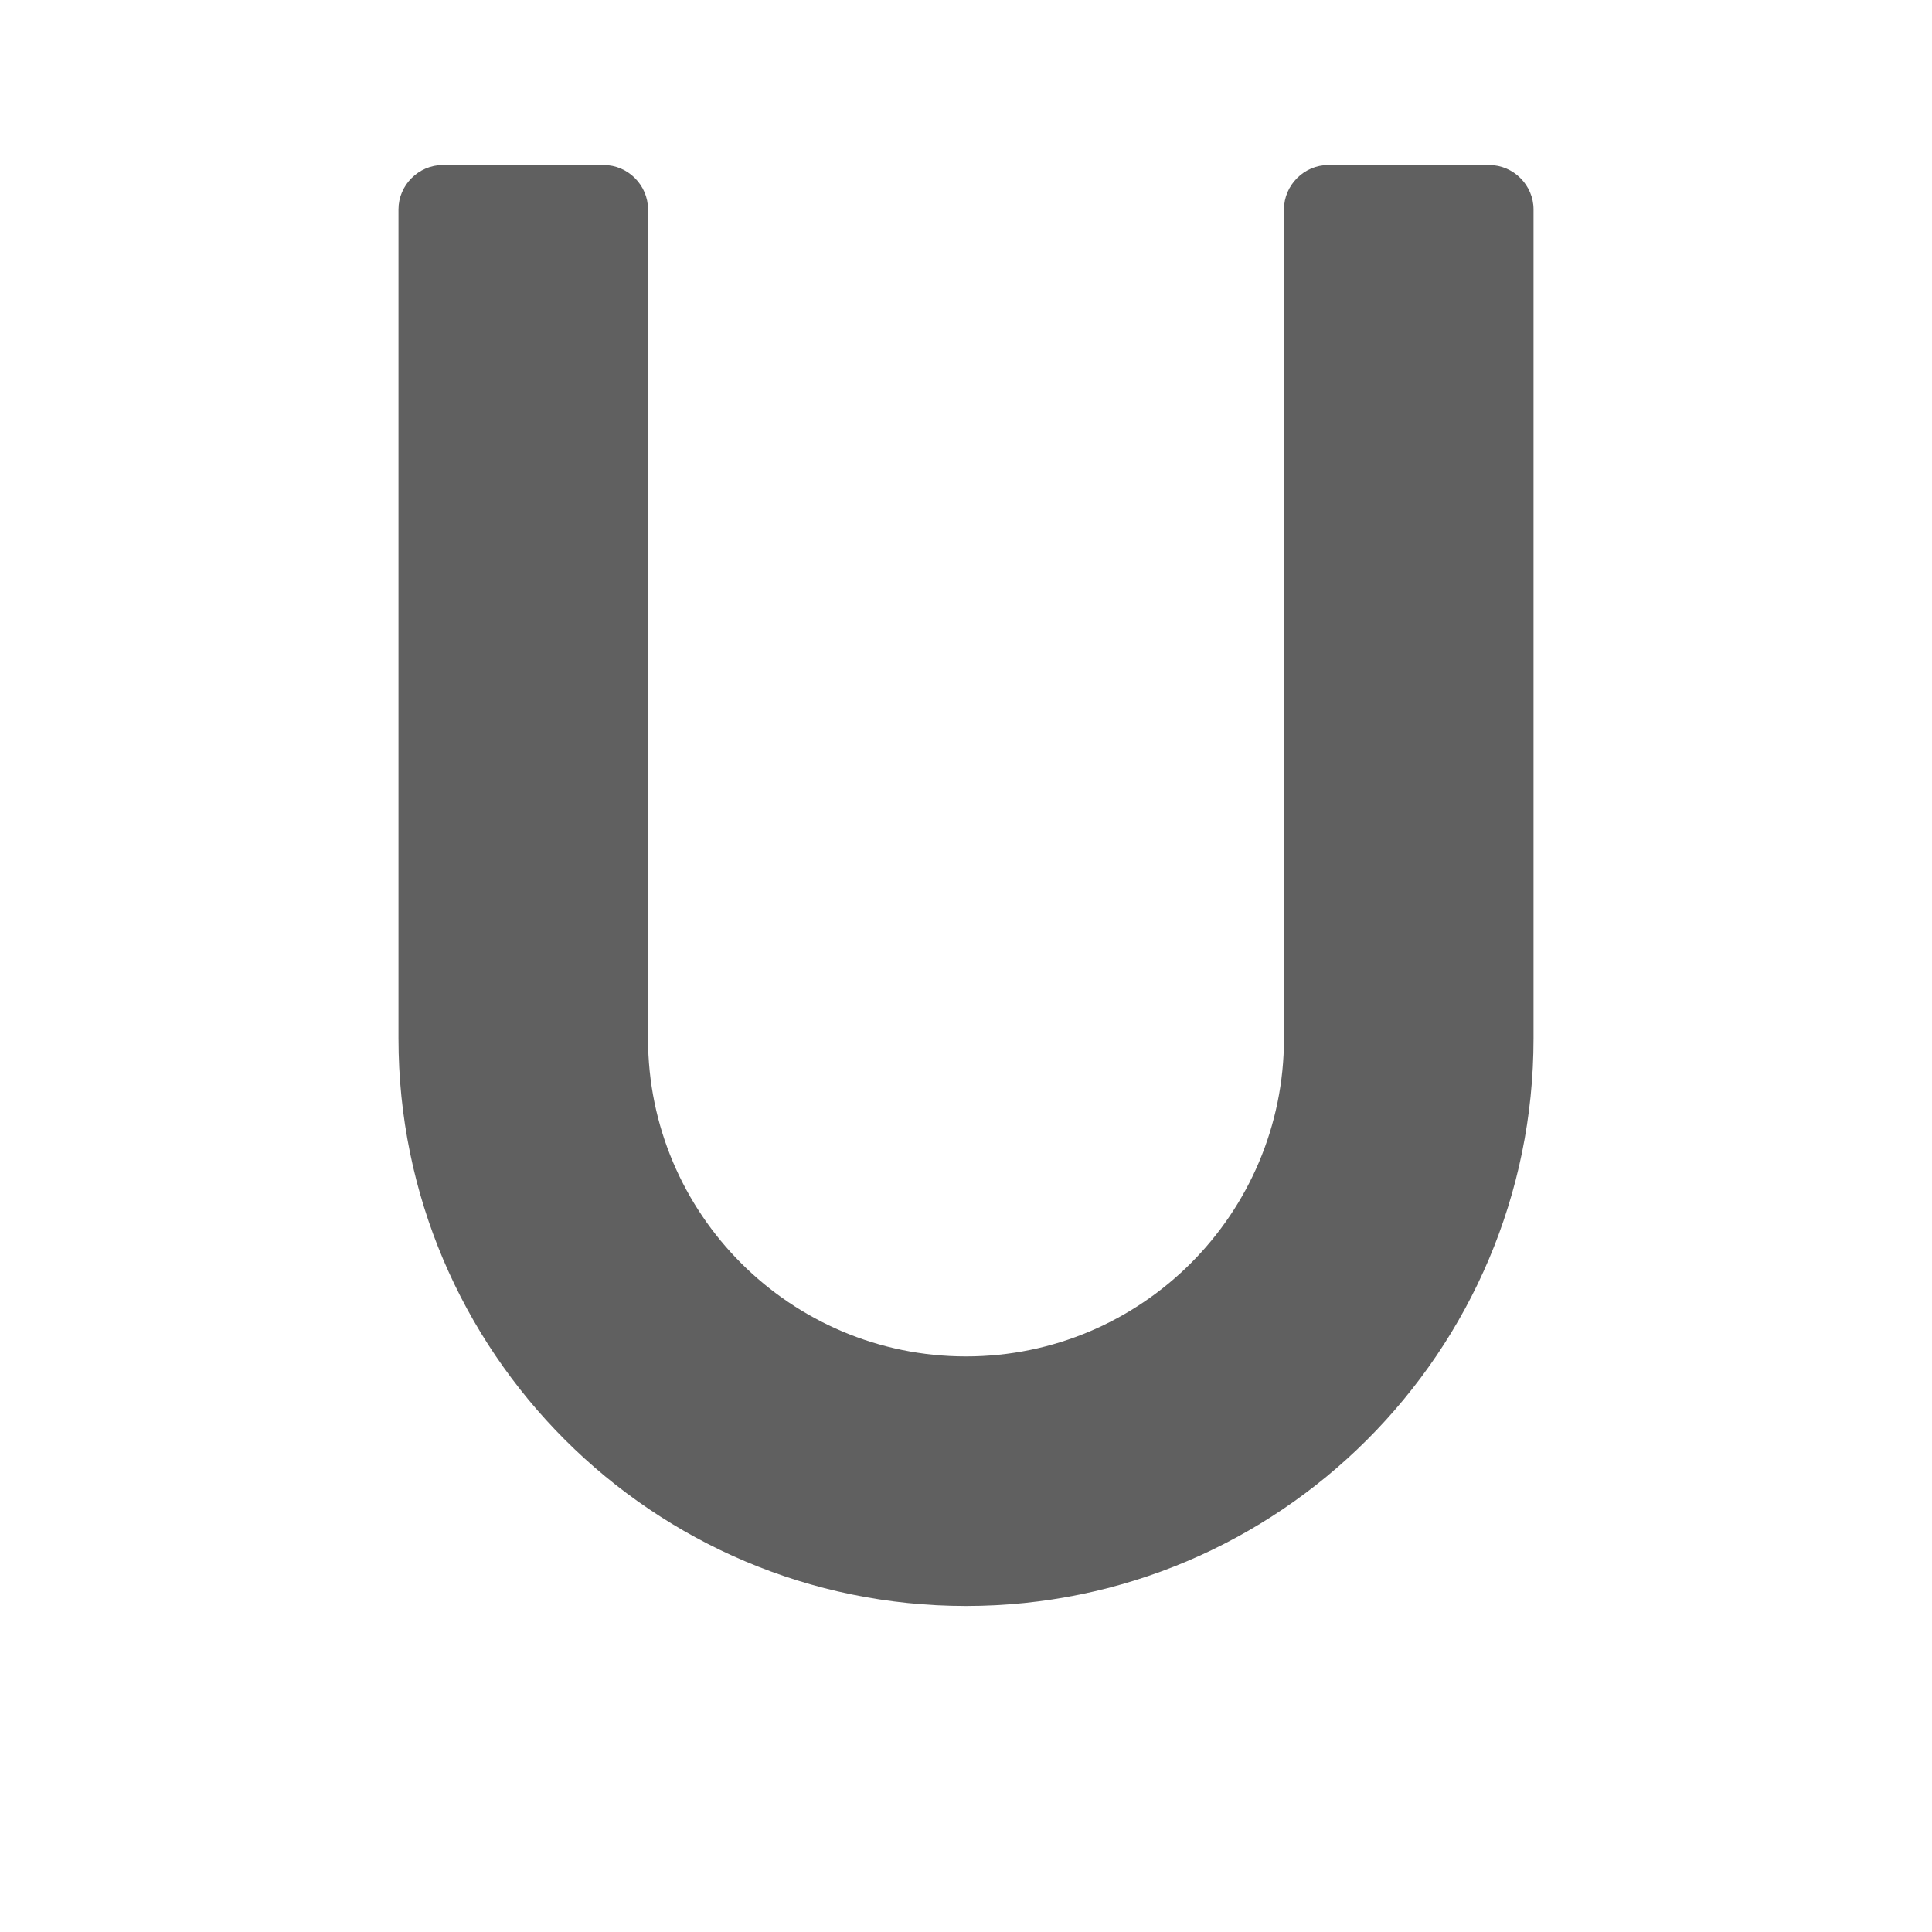 <?xml version="1.0" encoding="UTF-8"?>
<svg id="HF" xmlns="http://www.w3.org/2000/svg" viewBox="0 0 24 24">
  <path d="M18.5,2.05h-2c-.3,0-.55.25-.55.55v10.3c0,2.18-1.77,3.95-3.95,3.95s-3.95-1.77-3.95-3.95V2.6c0-.3-.25-.55-.55-.55h-2c-.3,0-.55.25-.55.55v10.3c0,3.89,3.16,7.05,7.05,7.05s7.05-3.16,7.05-7.05V2.6c0-.3-.25-.55-.55-.55Z" style="fill: #606060;"/>
</svg>